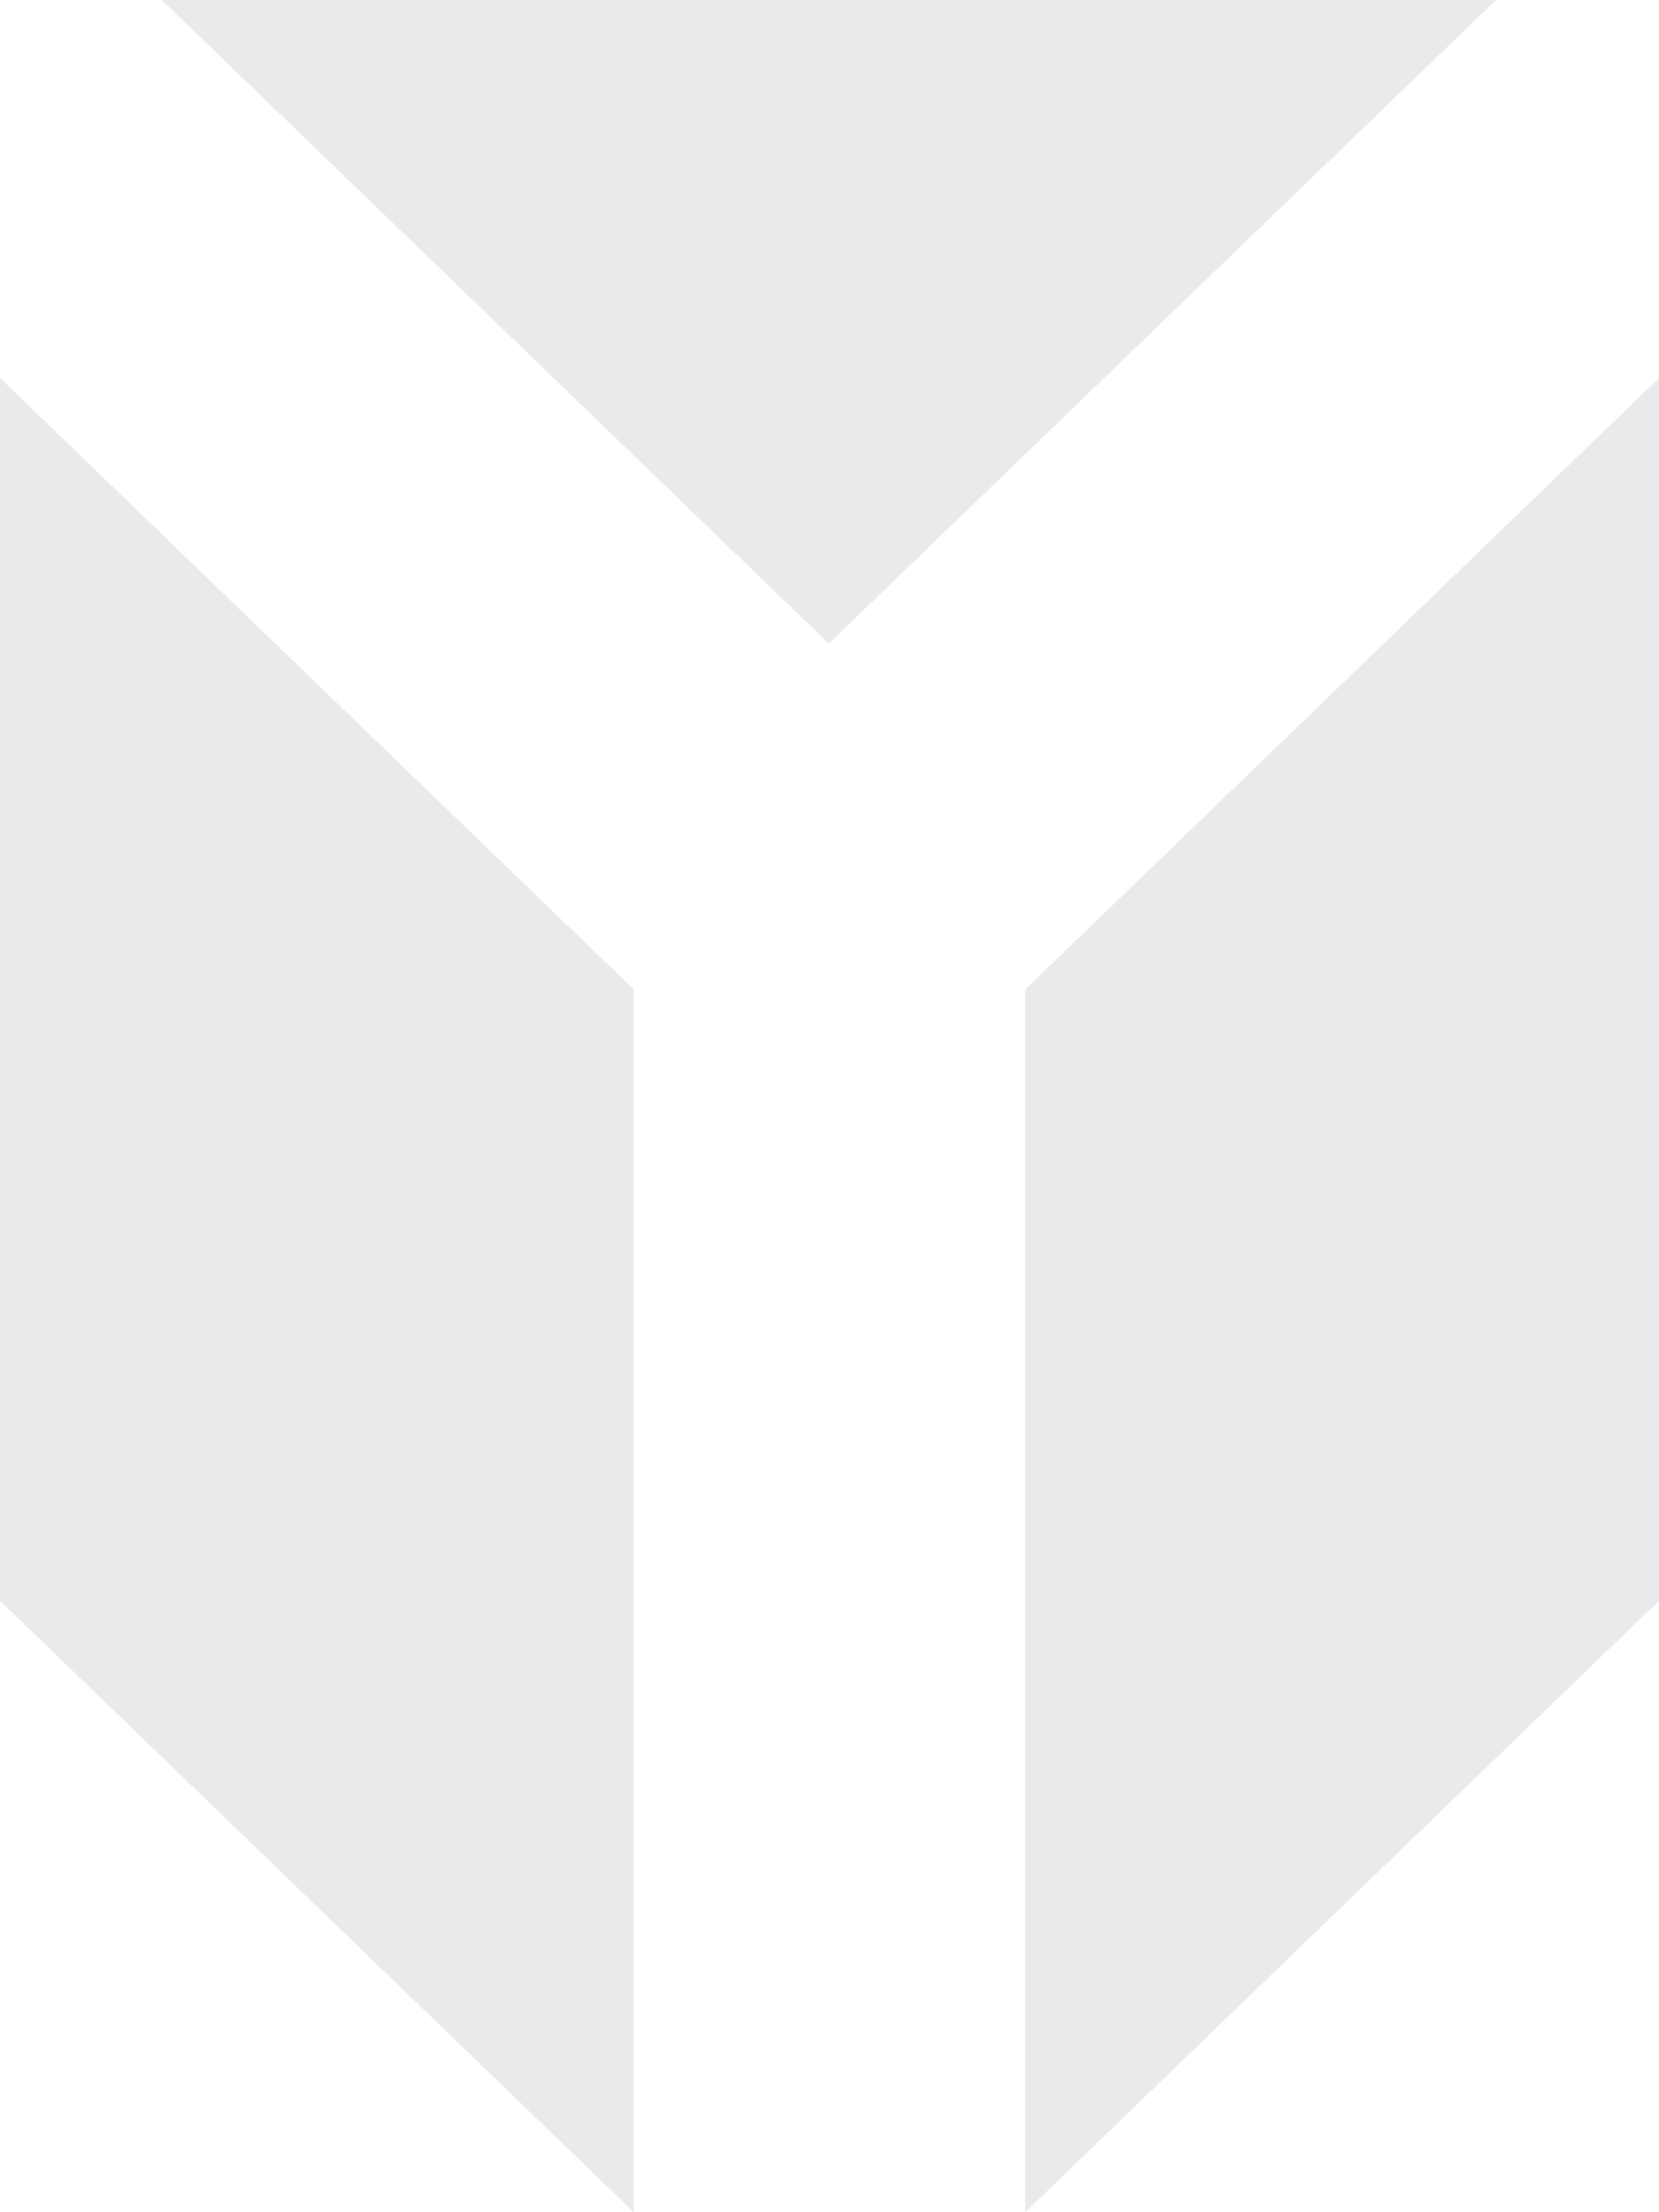 <svg width="24" height="32" viewBox="0 0 24 32" fill="none" xmlns="http://www.w3.org/2000/svg">
<path d="M0 5.468V14.312V23.155L9.168 32V23.155V14.312L0 5.468Z" fill="#E9EAEB"/>
<path d="M14.832 14.312V23.155V32L24 23.155V14.312V5.468L14.832 14.312Z" fill="#E9EAEB"/>
<path d="M21.642 0H2.34L11.99 9.31L21.642 0Z" fill="#E9EAEB"/>
</svg>
